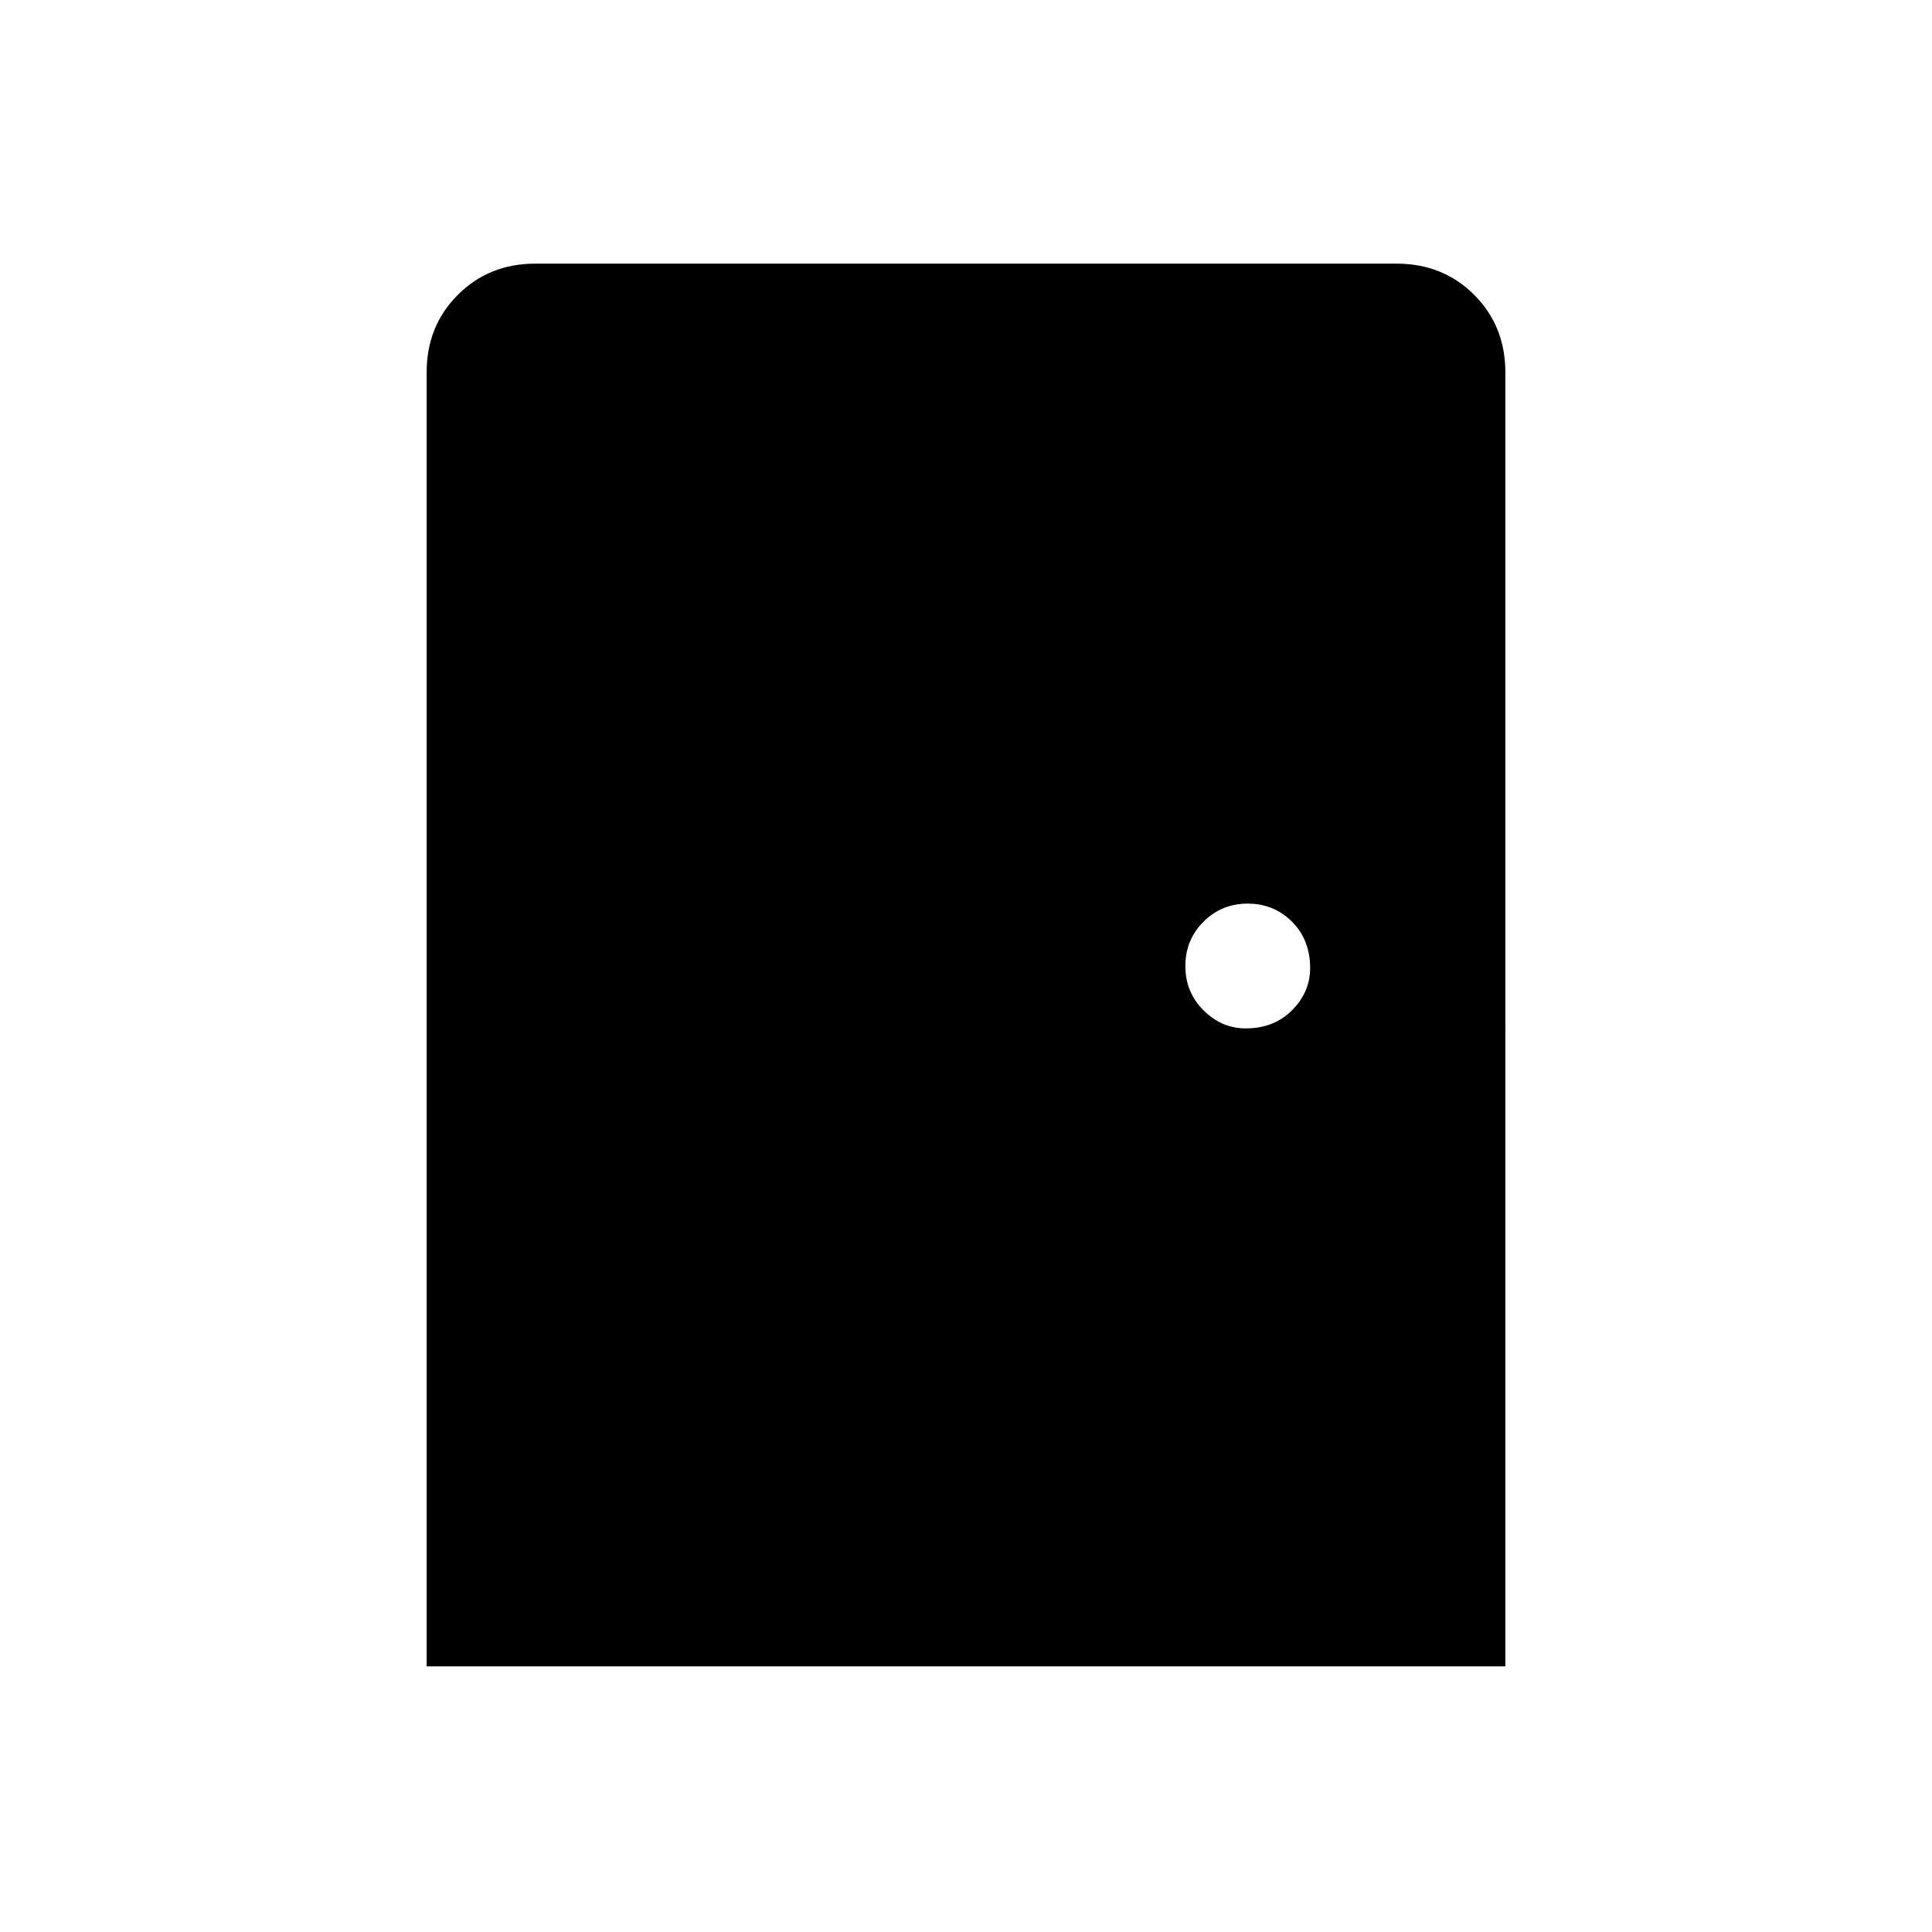 <svg xmlns="http://www.w3.org/2000/svg" width="48" height="48"><path d="M10.6 41.4V9.25q0-1.15.775-1.925.775-.775 1.925-.775h21.4q1.15 0 1.925.775.775.775.775 1.925V41.4zm20.35-15.85q.7 0 1.15-.45.45-.45.45-1.05 0-.7-.45-1.15-.45-.45-1.1-.45-.65 0-1.1.45-.45.45-.45 1.1 0 .65.45 1.1.45.45 1.05.45z"/></svg>